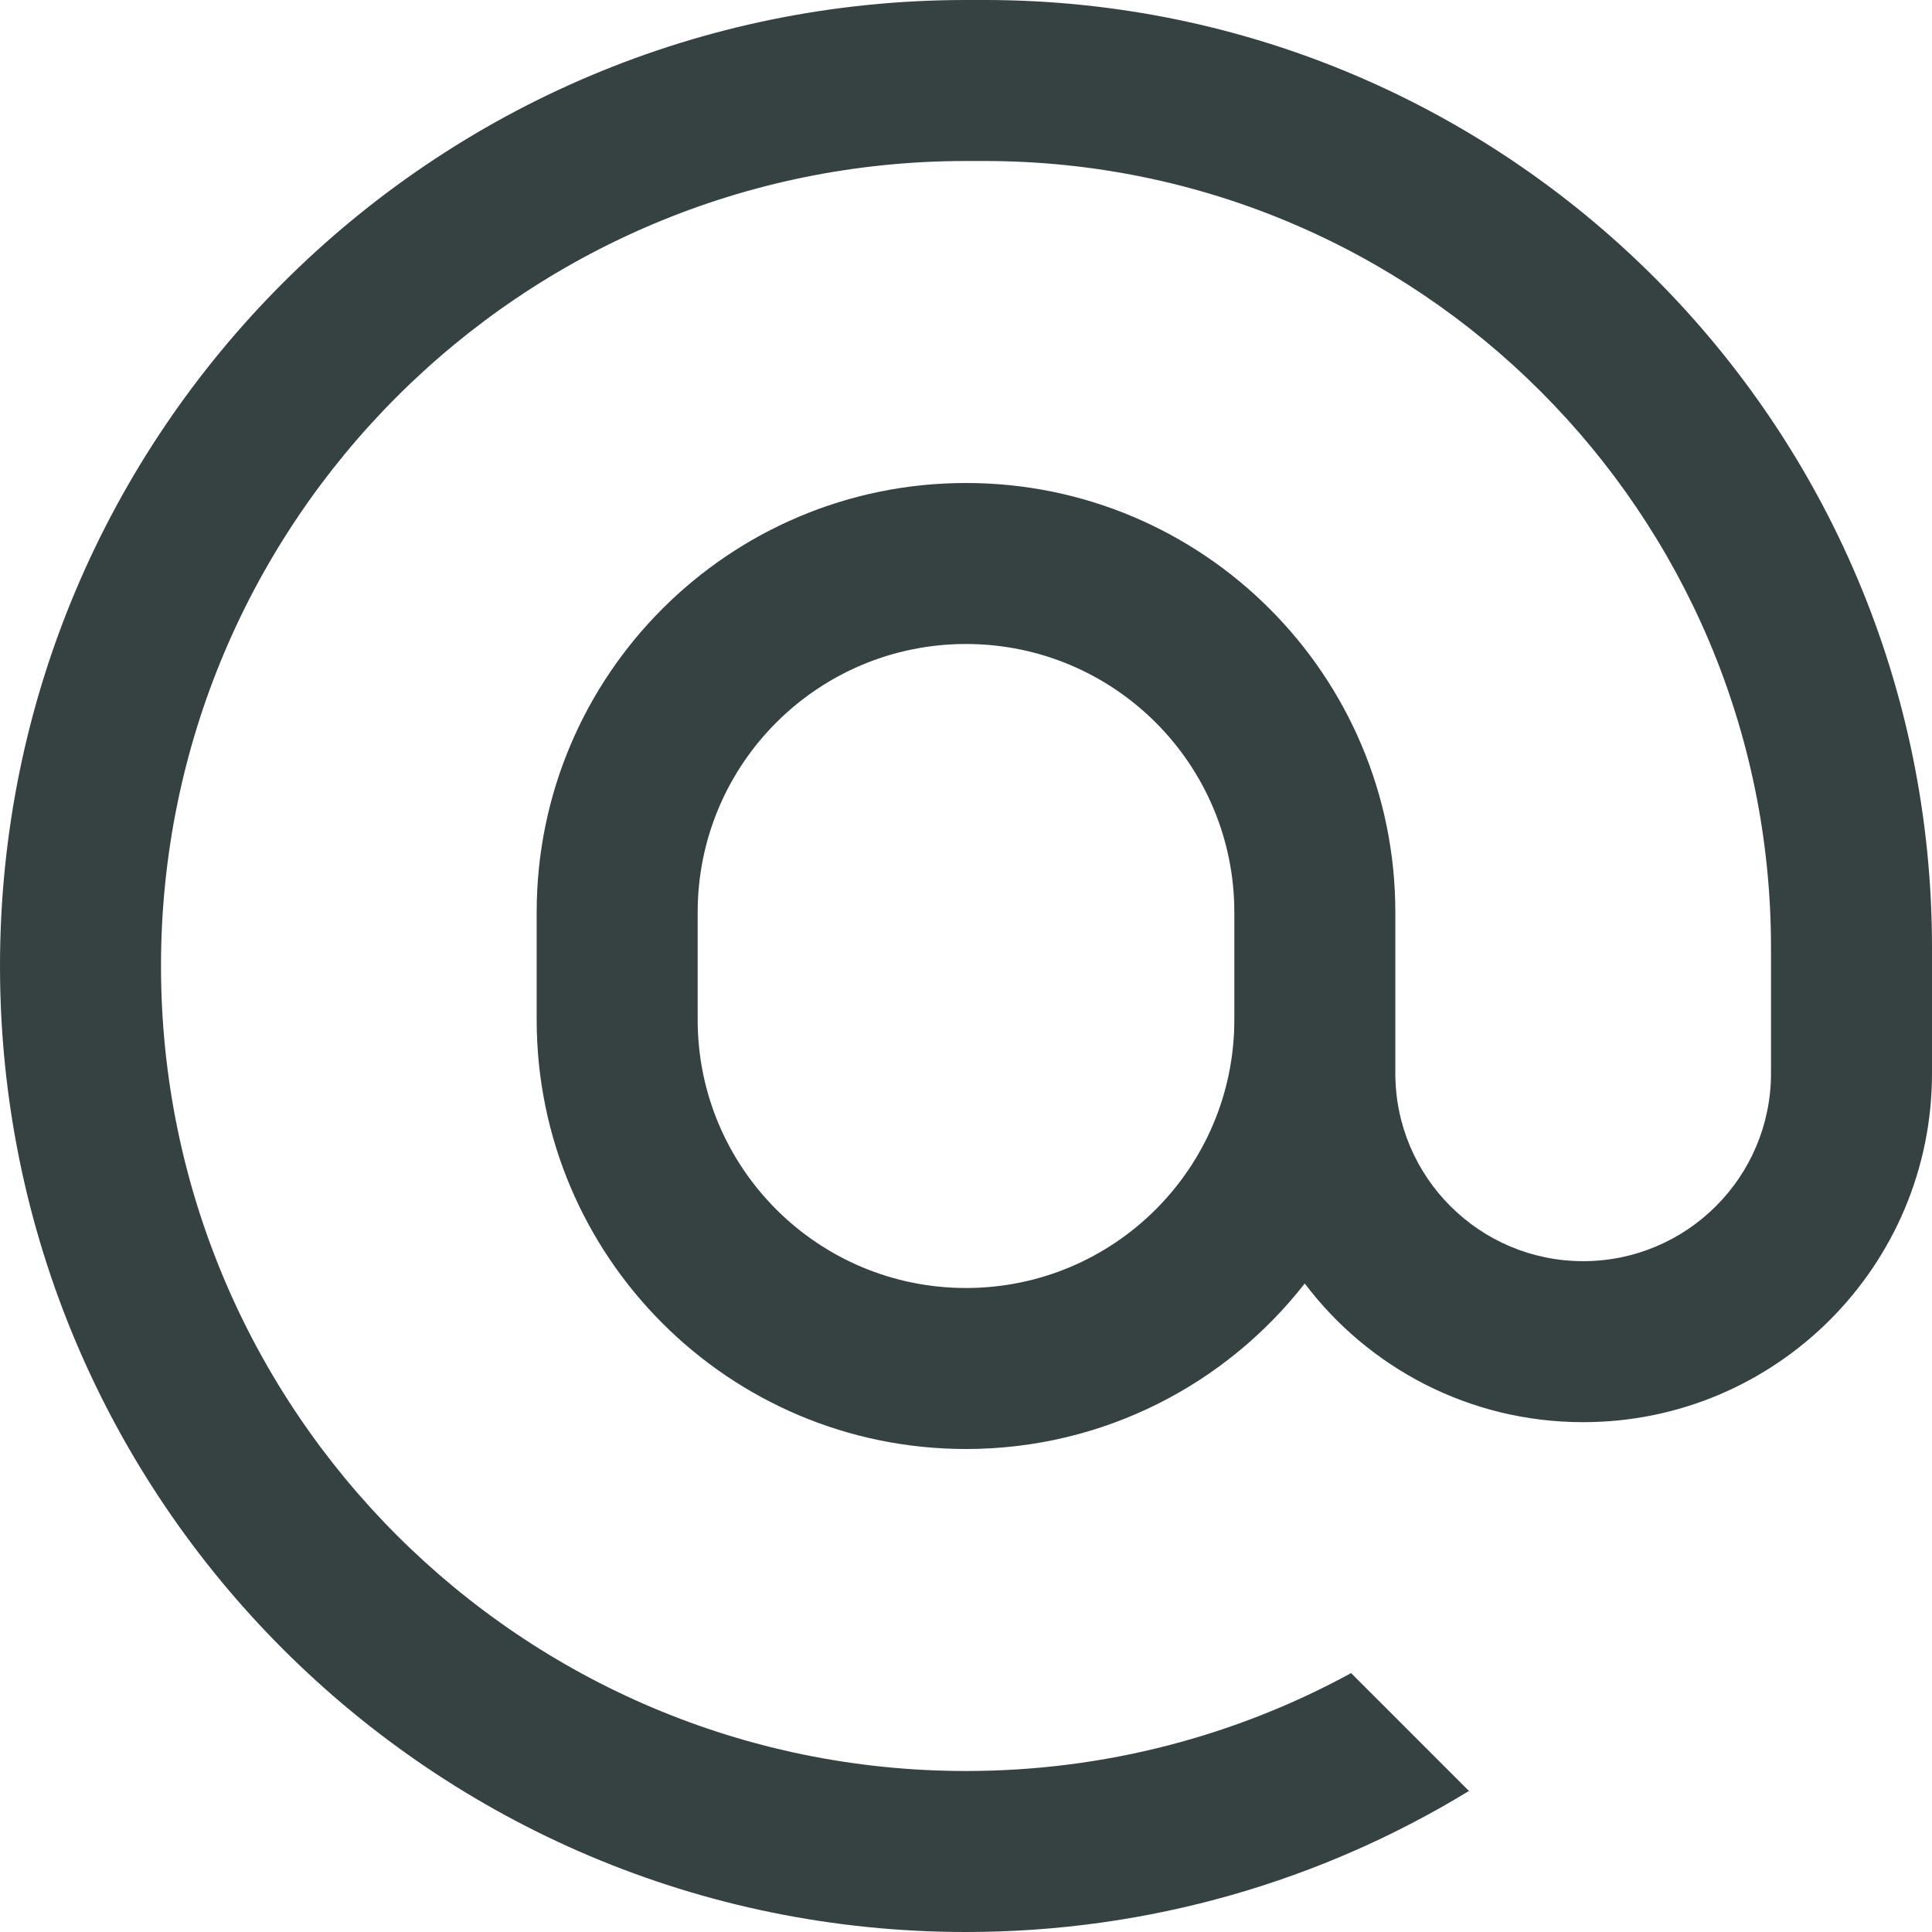 <svg width="18" height="18" viewBox="0 0 18 18" fill="none" xmlns="http://www.w3.org/2000/svg">
<path fill-rule="evenodd" clip-rule="evenodd" d="M0 9C0 4.029 4.029 0 9 0H9.172C14.047 0 18 3.952 18 8.828V10C18 11.795 16.545 13.25 14.75 13.25C13.69 13.25 12.749 12.743 12.156 11.958C11.424 12.896 10.282 13.5 9 13.5C6.791 13.5 5 11.709 5 9.5V8.5C5 6.291 6.791 4.5 9 4.5C11.209 4.5 13 6.291 13 8.5V10C13 10.966 13.784 11.75 14.75 11.75C15.716 11.75 16.5 10.966 16.5 10V8.828C16.5 4.781 13.219 1.5 9.172 1.5H9C4.858 1.5 1.5 4.858 1.5 9C1.5 13.142 4.858 16.5 9 16.5C10.3 16.5 11.522 16.169 12.588 15.588L13.686 16.686C12.321 17.519 10.716 18 9 18C4.029 18 0 13.971 0 9ZM9 6C10.381 6 11.5 7.119 11.5 8.5V9.5C11.5 10.881 10.381 12 9 12C7.619 12 6.5 10.881 6.5 9.5V8.5C6.5 7.119 7.619 6 9 6Z" fill="#364141"/>
</svg>
